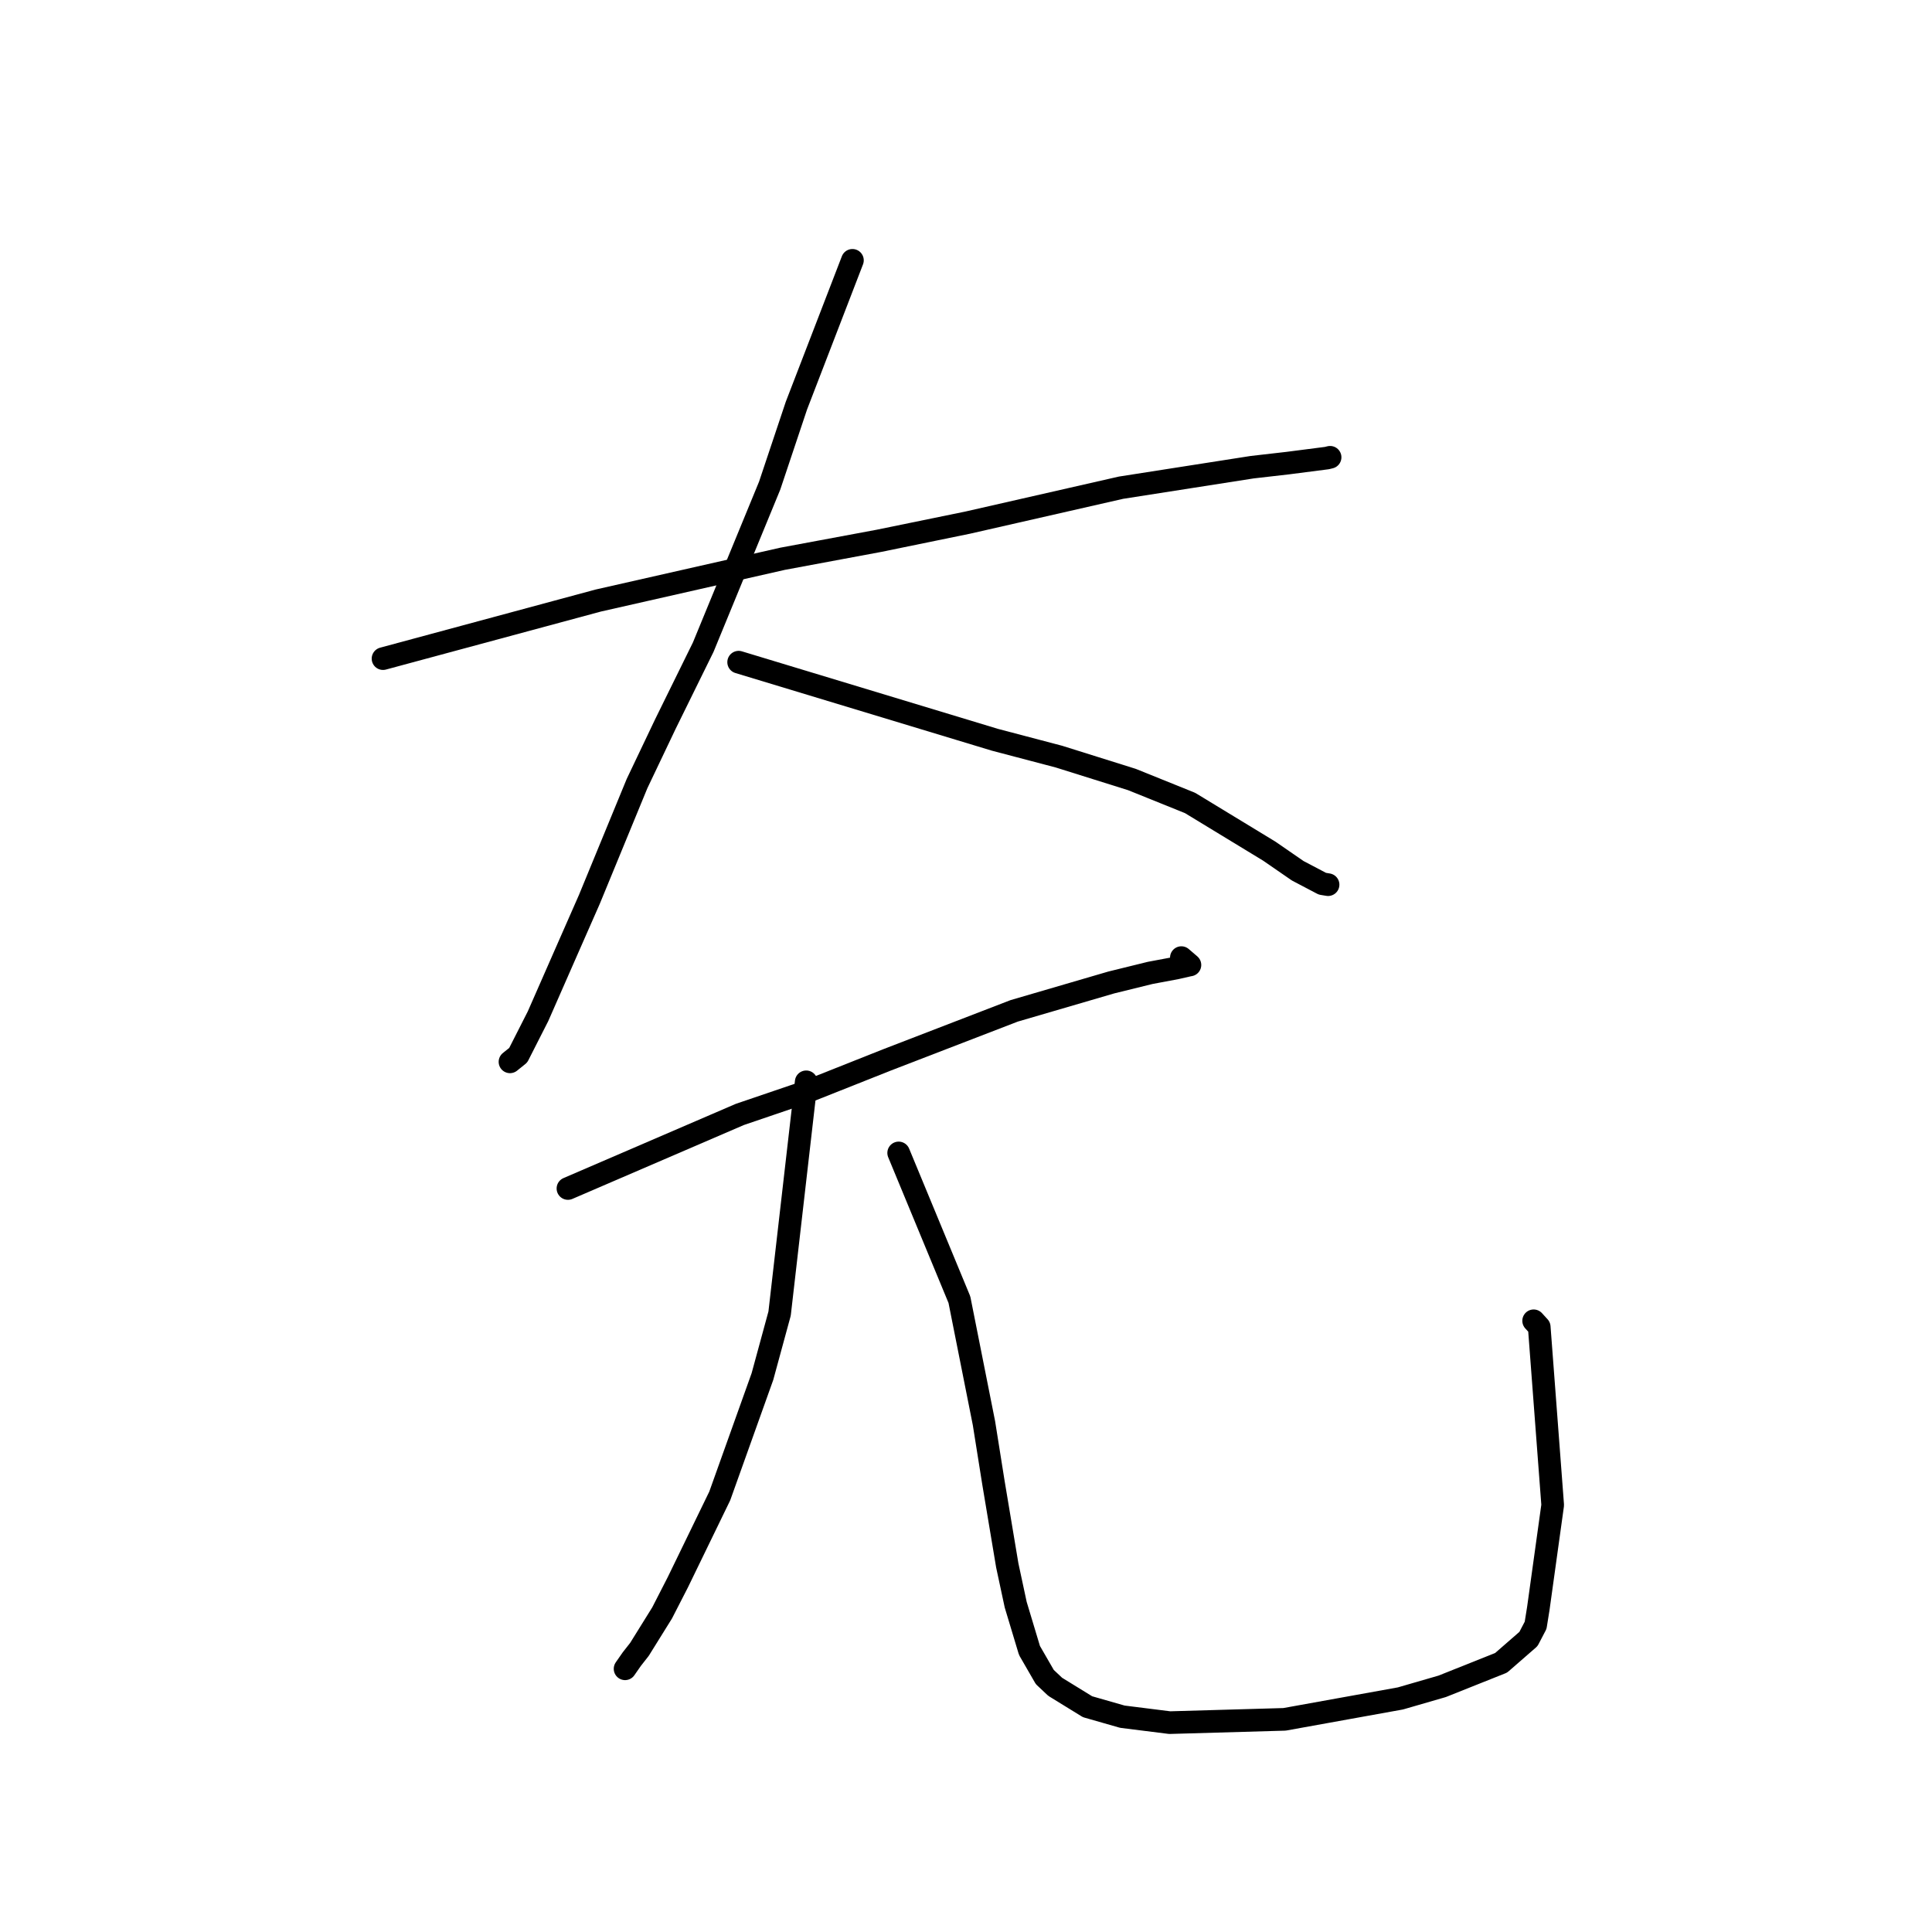 <?xml version="1.0" standalone="no"?>
    <svg width="256" height="256" xmlns="http://www.w3.org/2000/svg" version="1.1">
    <polyline stroke="black" stroke-width="3" stroke-linecap="round" fill="transparent" stroke-linejoin="round" points="50.752 87.271 79.275 79.574 103.695 74.041 116.455 71.664 128.251 69.245 148.543 64.622 165.924 61.905 170.625 61.366 175.824 60.696 176.197 60.604 176.241 60.594 176.245 60.593 " />
        <polyline stroke="black" stroke-width="3" stroke-linecap="round" fill="transparent" stroke-linejoin="round" points="112.952 34.495 105.527 53.755 101.983 64.351 93.181 85.753 88.168 95.939 84.413 103.823 78.092 119.178 75.288 125.553 71.29 134.658 68.666 139.822 67.785 140.53 67.596 140.683 67.575 140.699 " />
        <polyline stroke="black" stroke-width="3" stroke-linecap="round" fill="transparent" stroke-linejoin="round" points="97.874 87.742 131.835 98.025 140.324 100.259 149.989 103.291 157.69 106.398 168.183 112.78 171.956 115.382 175.22 117.097 175.697 117.177 175.921 117.214 175.957 117.22 175.976 117.223 " />
        <polyline stroke="black" stroke-width="3" stroke-linecap="round" fill="transparent" stroke-linejoin="round" points="75.255 157.482 98.033 147.668 107.15 144.565 117.542 140.438 134.385 133.943 147.247 130.184 152.408 128.914 155.898 128.259 157.546 127.883 157.672 127.864 156.908 127.207 156.537 126.888 " />
        <polyline stroke="black" stroke-width="3" stroke-linecap="round" fill="transparent" stroke-linejoin="round" points="106.827 143.346 103.301 174.054 101.027 182.399 95.37 198.223 89.818 209.655 87.731 213.725 84.731 218.549 83.715 219.844 82.898 221.018 82.825 221.124 " />
        <polyline stroke="black" stroke-width="3" stroke-linecap="round" fill="transparent" stroke-linejoin="round" points="119.078 152.77 127.127 172.216 130.38 188.578 131.637 196.472 133.47 207.429 134.586 212.633 136.411 218.697 138.442 222.215 139.819 223.512 144.103 226.149 148.718 227.47 154.994 228.258 170.206 227.822 185.562 225.051 191.095 223.448 198.906 220.331 202.528 217.176 203.477 215.36 203.836 213.125 205.739 199.427 203.956 175.825 203.215 175.012 " />
        </svg>